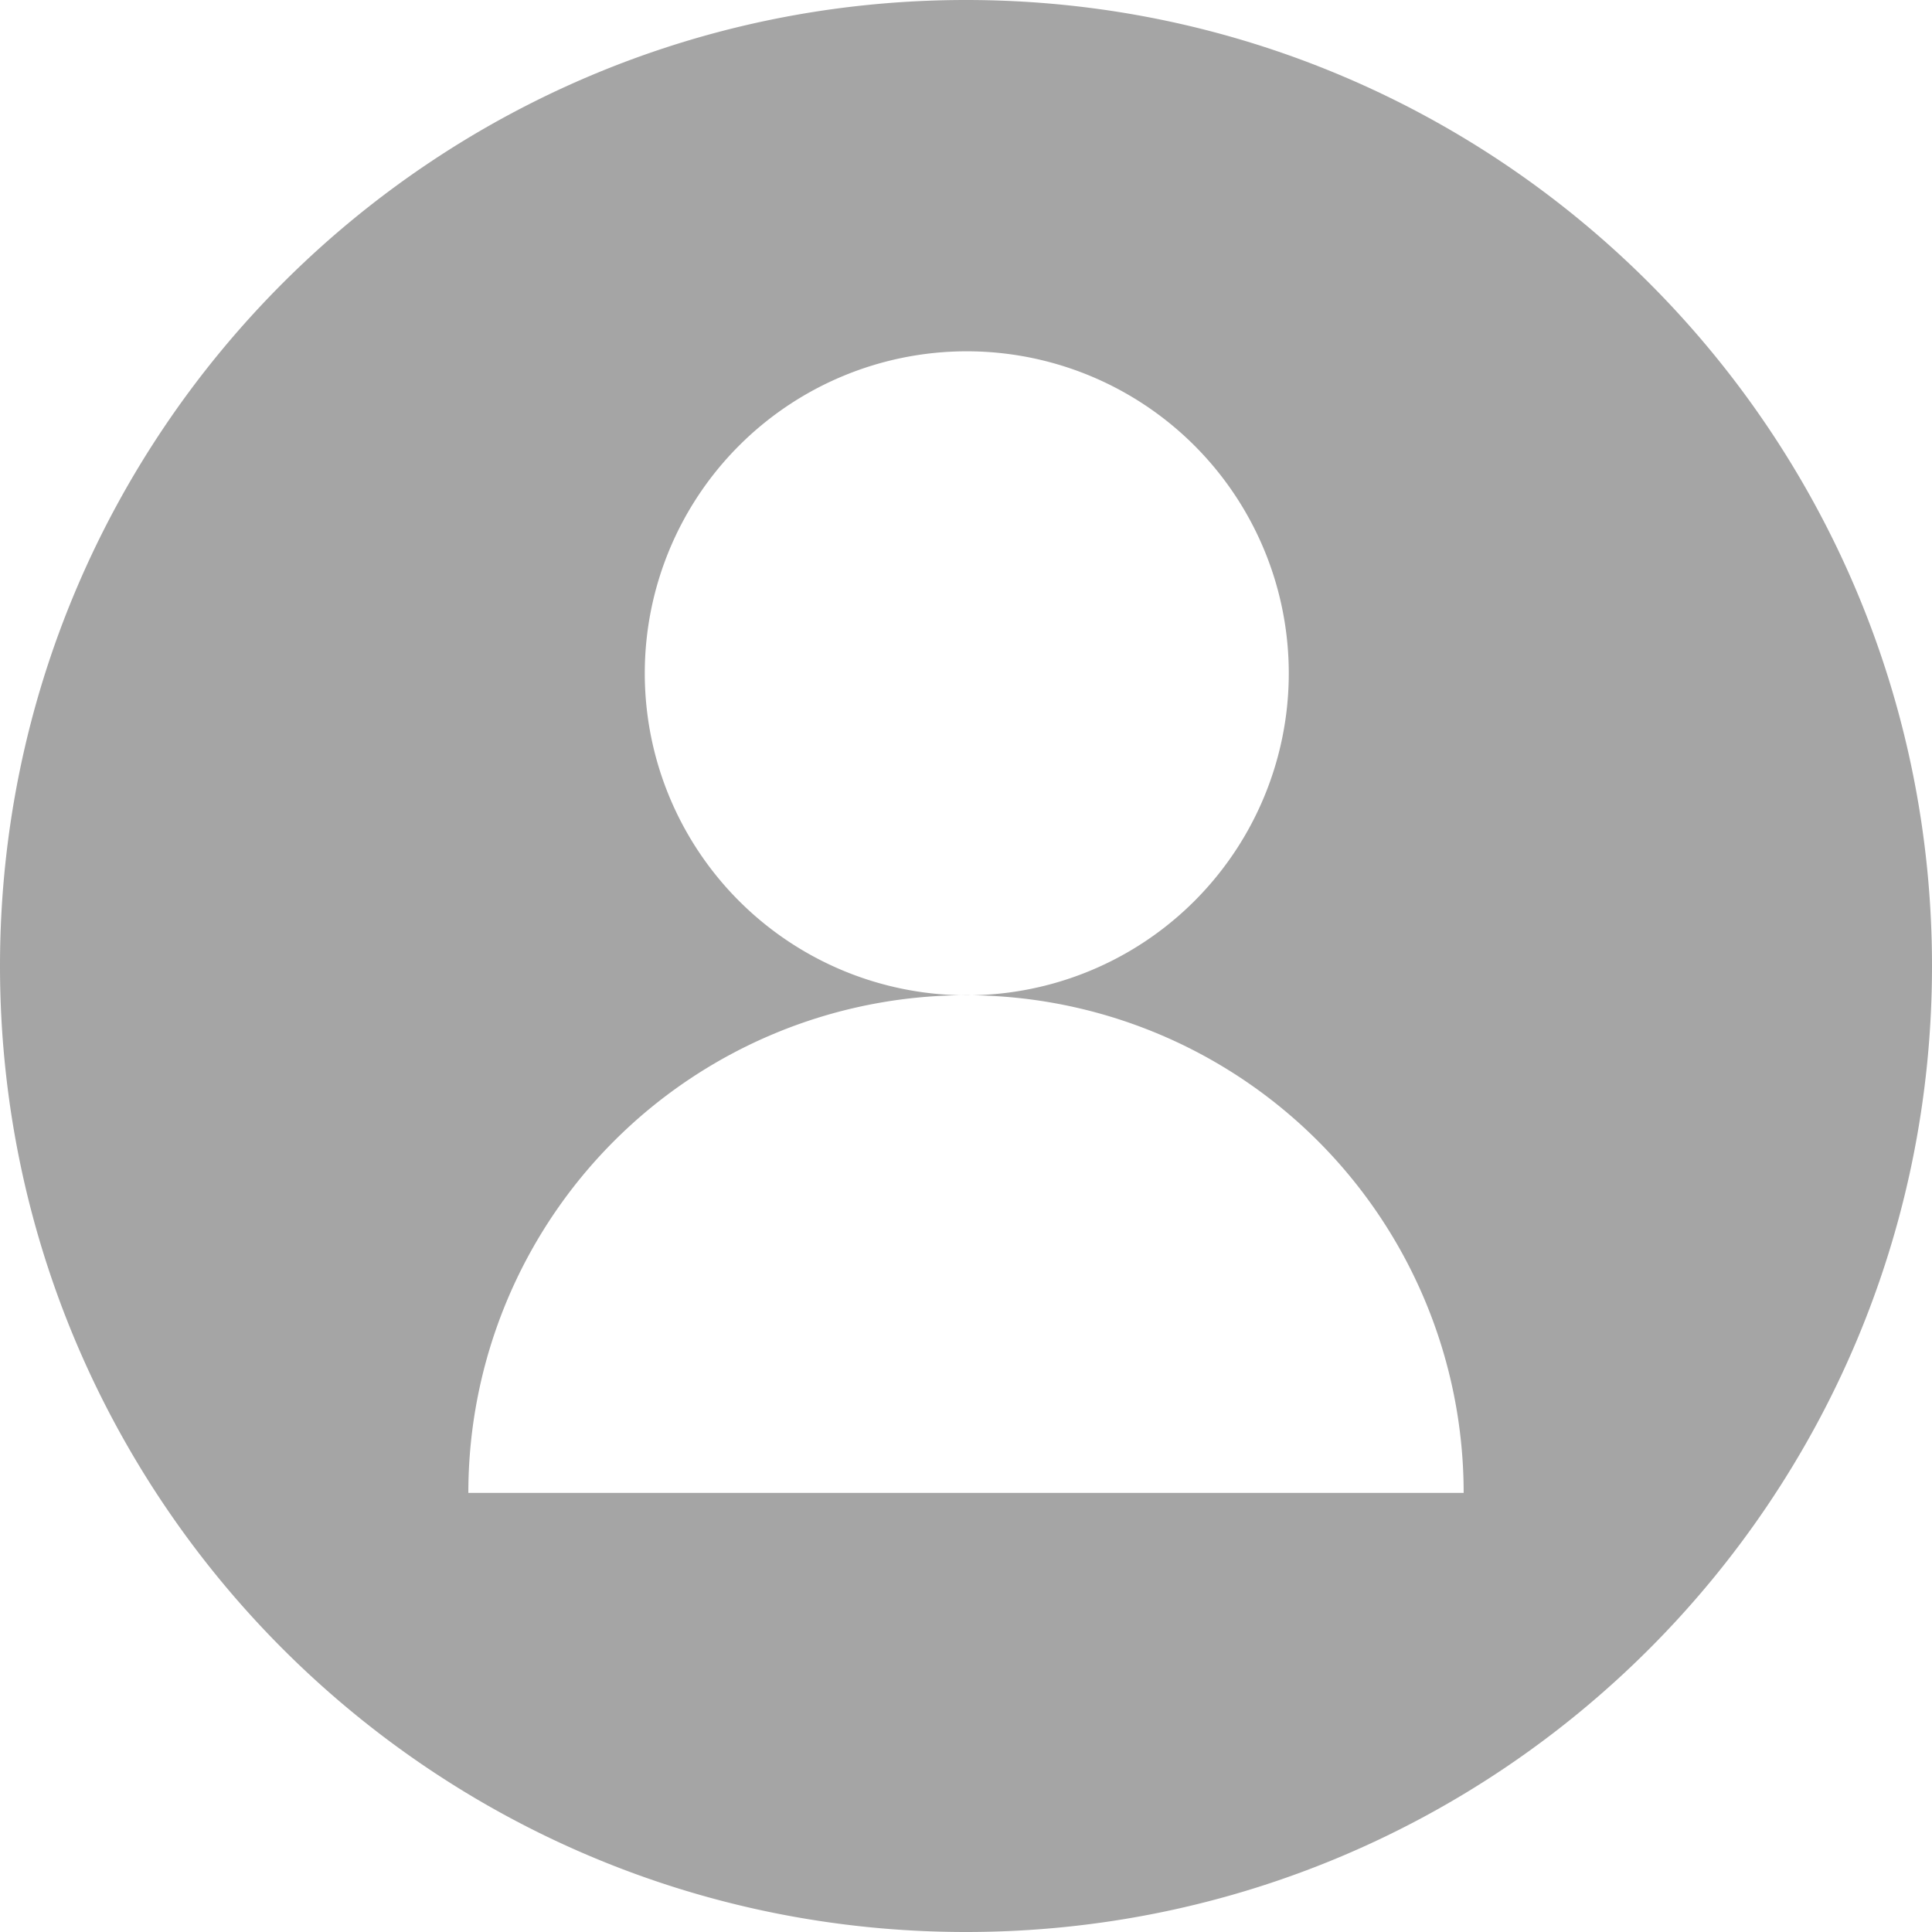 <svg t="1562077858694" class="icon" viewBox="0 0 1024 1024" version="1.1" xmlns="http://www.w3.org/2000/svg" p-id="1112" width="200" height="200"><path d="M512 1024C229.205 1024 0 794.795 0 512S229.205 0 512 0s512 229.205 512 512-229.205 512-512 512z m0-496.469a170.667 170.667 0 1 0 0-341.333 170.667 170.667 0 0 0 0 341.333z m263.765 263.723a263.765 263.765 0 1 0-527.531 0h527.531z" p-id="1113" fill="#a5a5a5"></path></svg>
